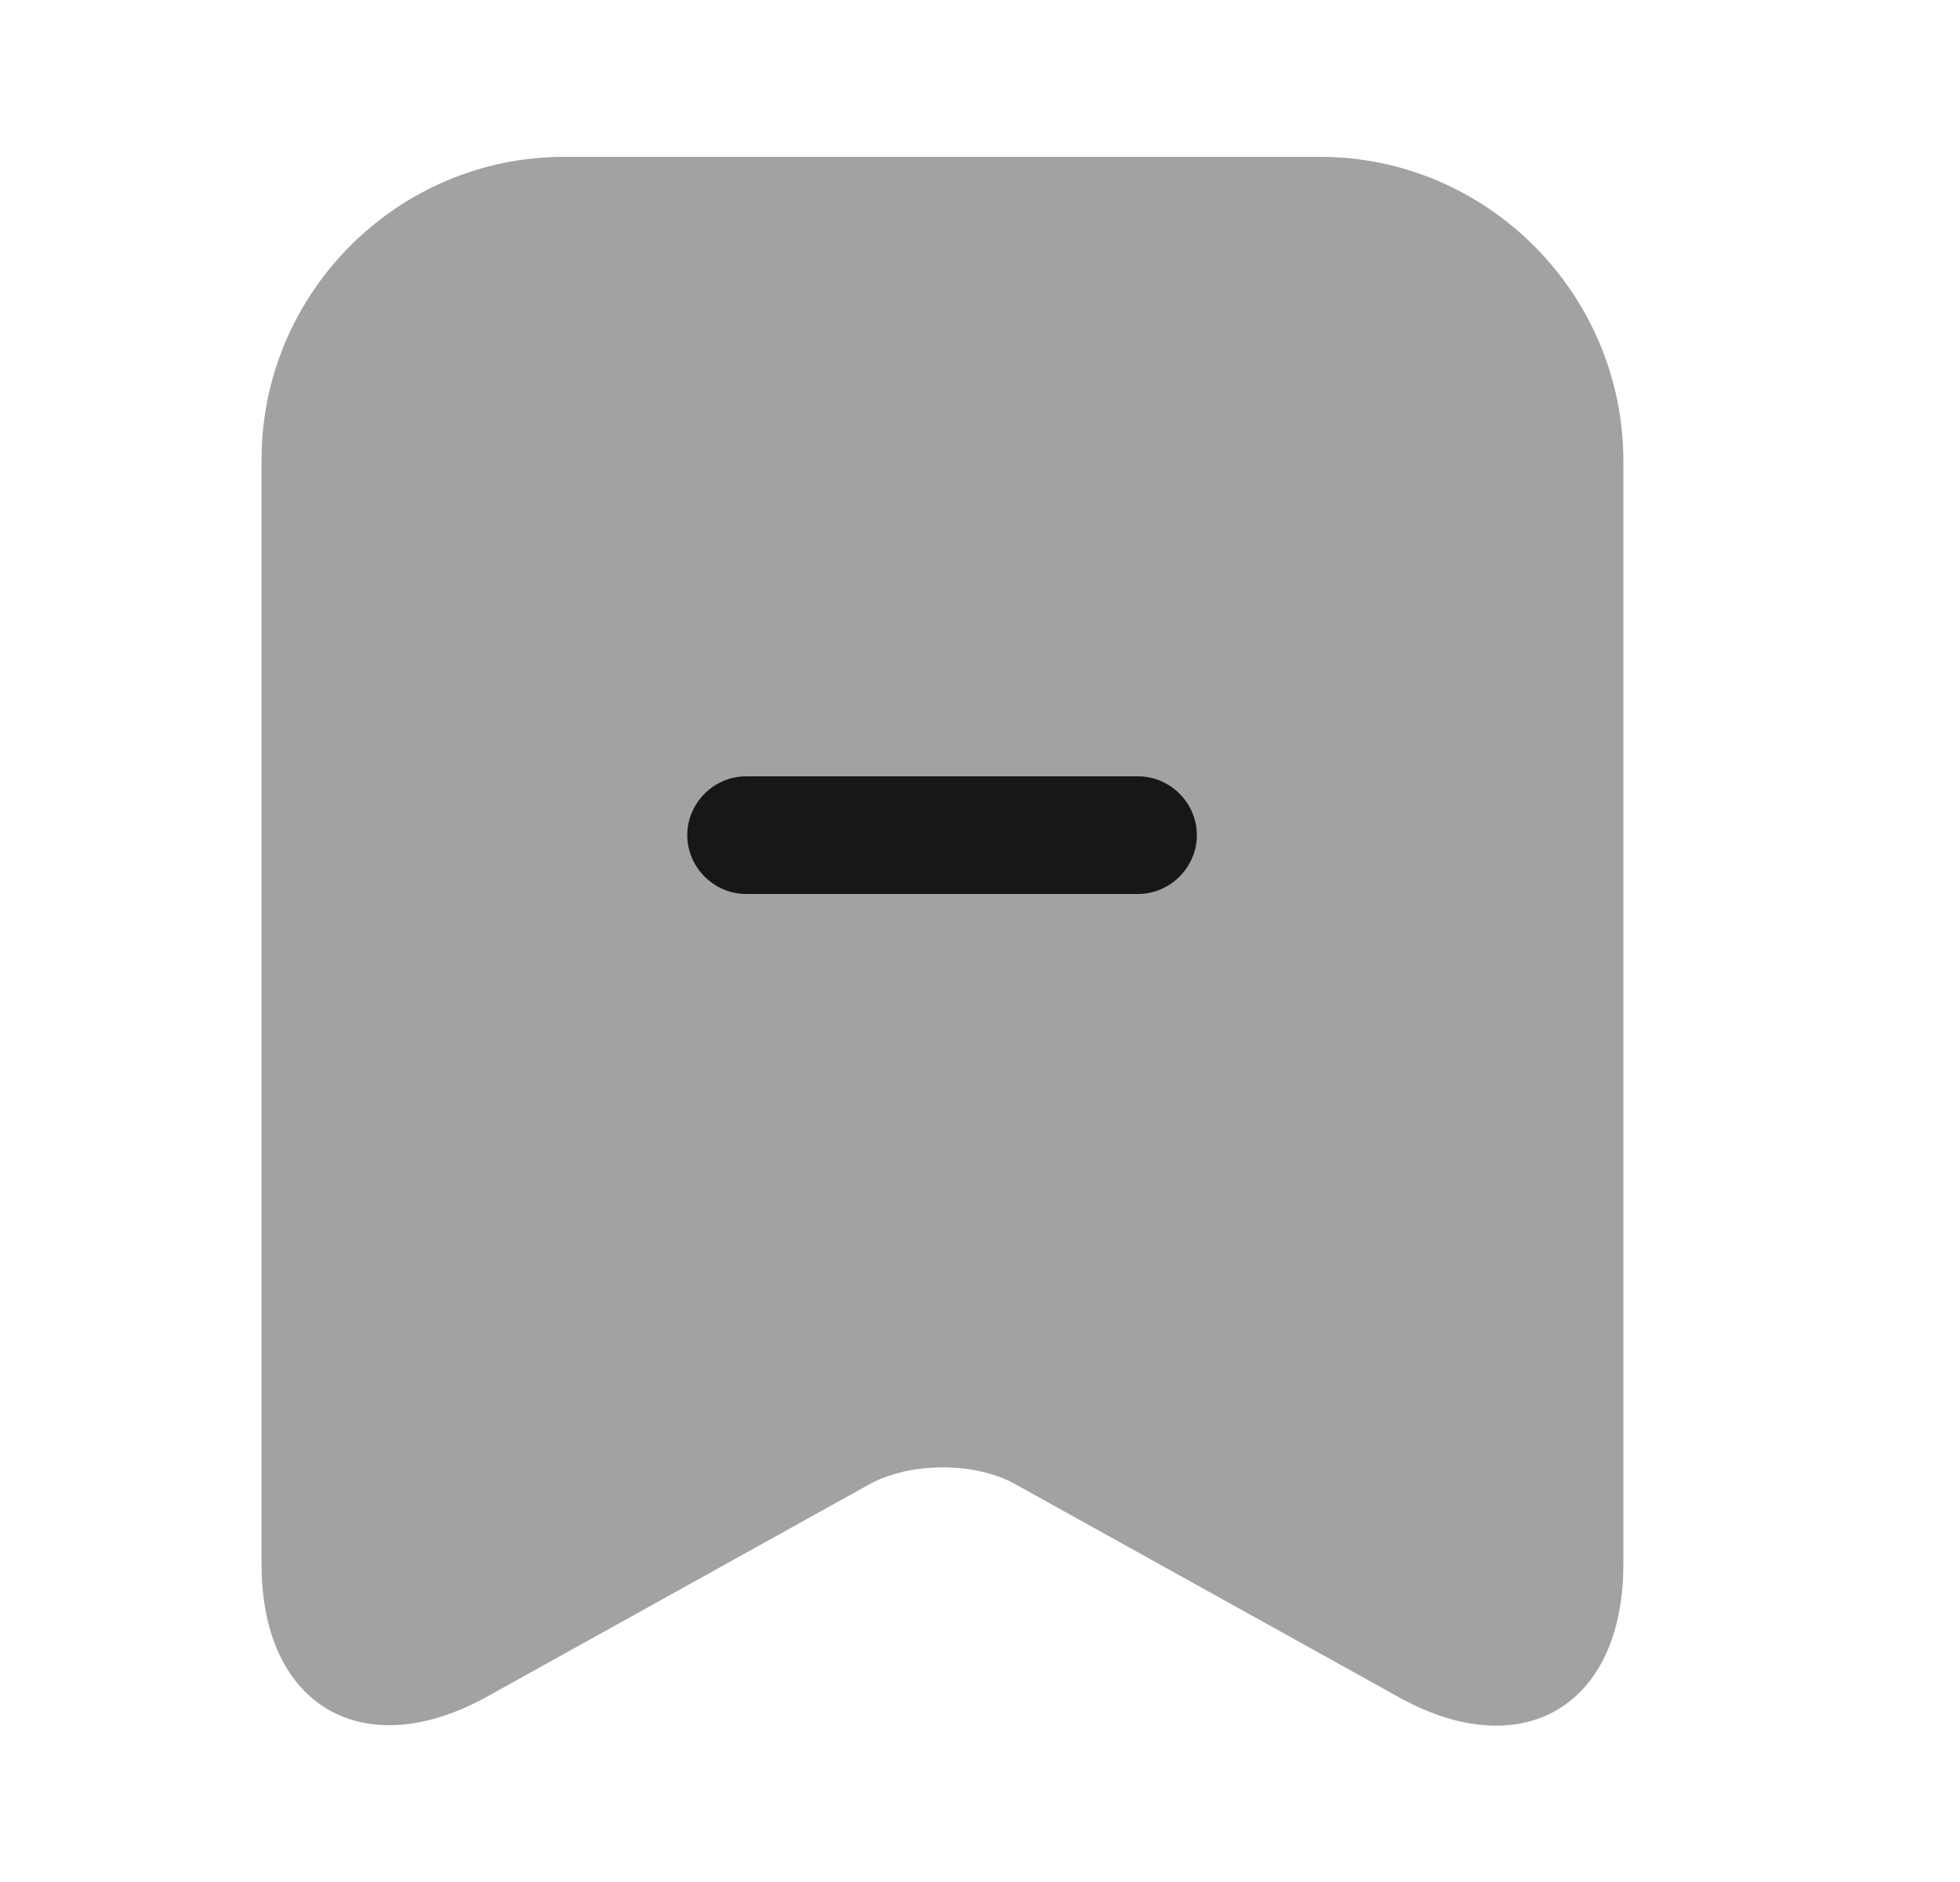 <svg width="25" height="24" viewBox="0 0 25 24" fill="none" xmlns="http://www.w3.org/2000/svg">
<path opacity="0.4" d="M16.836 2H7.196C5.066 2 3.336 3.74 3.336 5.86V19.95C3.336 21.75 4.626 22.51 6.206 21.64L11.086 18.93C11.606 18.64 12.446 18.64 12.956 18.93L17.836 21.64C19.416 22.52 20.706 21.76 20.706 19.95V5.86C20.696 3.74 18.966 2 16.836 2Z" fill="#171717"/>
<path d="M14.516 11.4H9.516C9.106 11.4 8.766 11.06 8.766 10.65C8.766 10.24 9.106 9.9 9.516 9.9H14.516C14.926 9.9 15.266 10.24 15.266 10.65C15.266 11.06 14.926 11.4 14.516 11.4Z" fill="#171717"/>
</svg>
